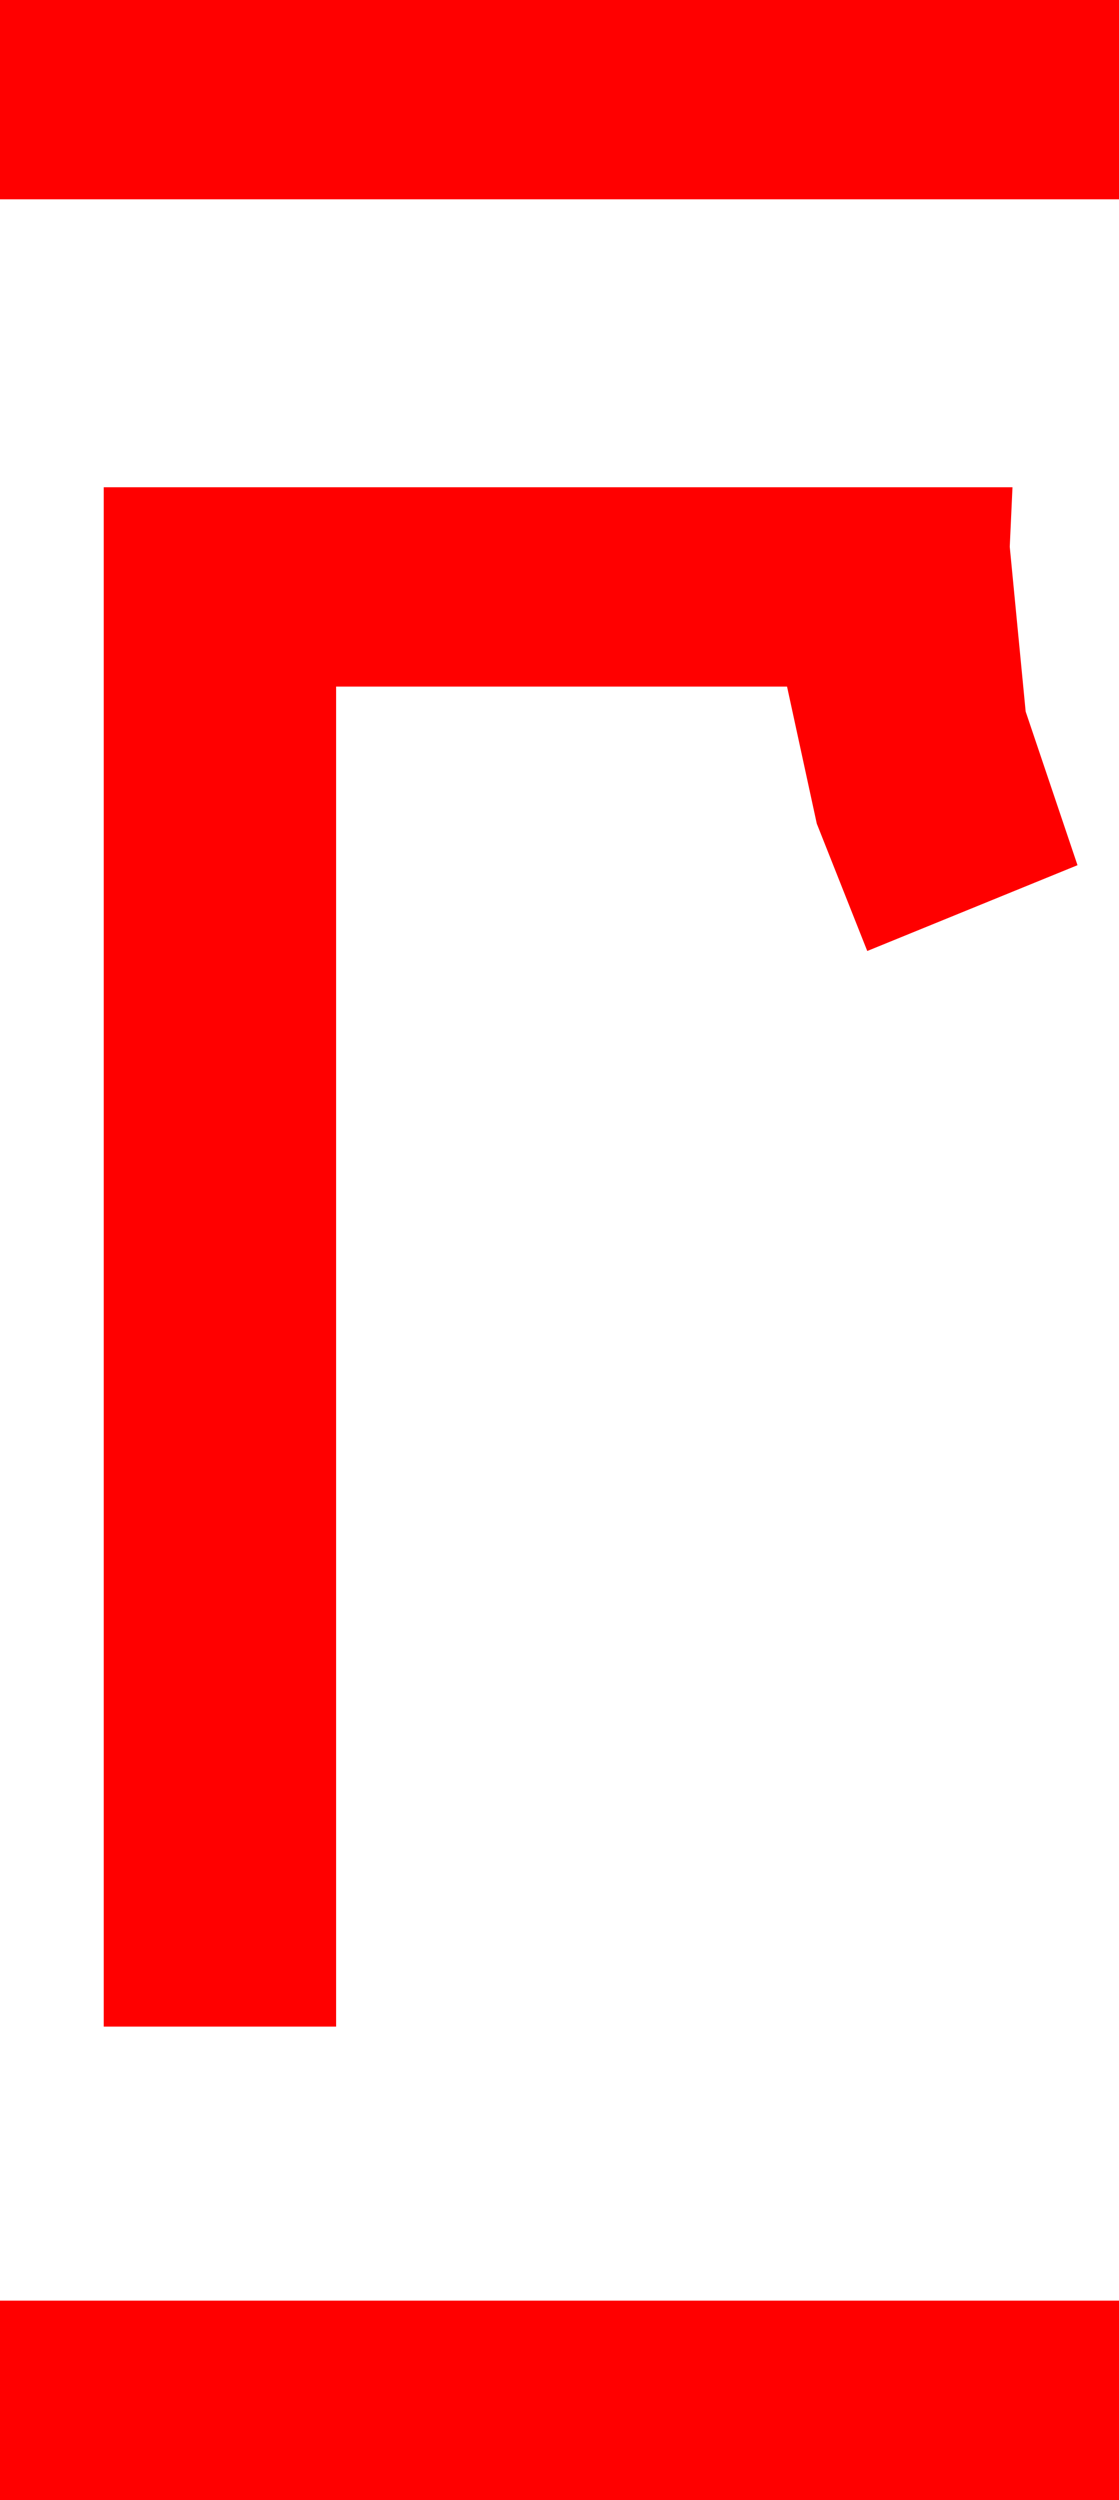 <?xml version="1.0" encoding="utf-8"?>
<!DOCTYPE svg PUBLIC "-//W3C//DTD SVG 1.1//EN" "http://www.w3.org/Graphics/SVG/1.1/DTD/svg11.dtd">
<svg width="23.701" height="52.91" xmlns="http://www.w3.org/2000/svg" xmlns:xlink="http://www.w3.org/1999/xlink" xmlns:xml="http://www.w3.org/XML/1998/namespace" version="1.1">
  <g>
    <g>
      <path style="fill:#FF0000;fill-opacity:1" d="M0,48.691L23.701,48.691 23.701,52.91 0,52.91 0,48.691z M2.197,10.312L21.445,10.312 21.387,11.572 21.724,15.059 22.822,18.311 18.369,20.127 17.3,17.432 16.67,14.531 7.119,14.531 7.119,42.891 2.197,42.891 2.197,10.312z M0,0L23.701,0 23.701,4.219 0,4.219 0,0z" />
    </g>
  </g>
</svg>